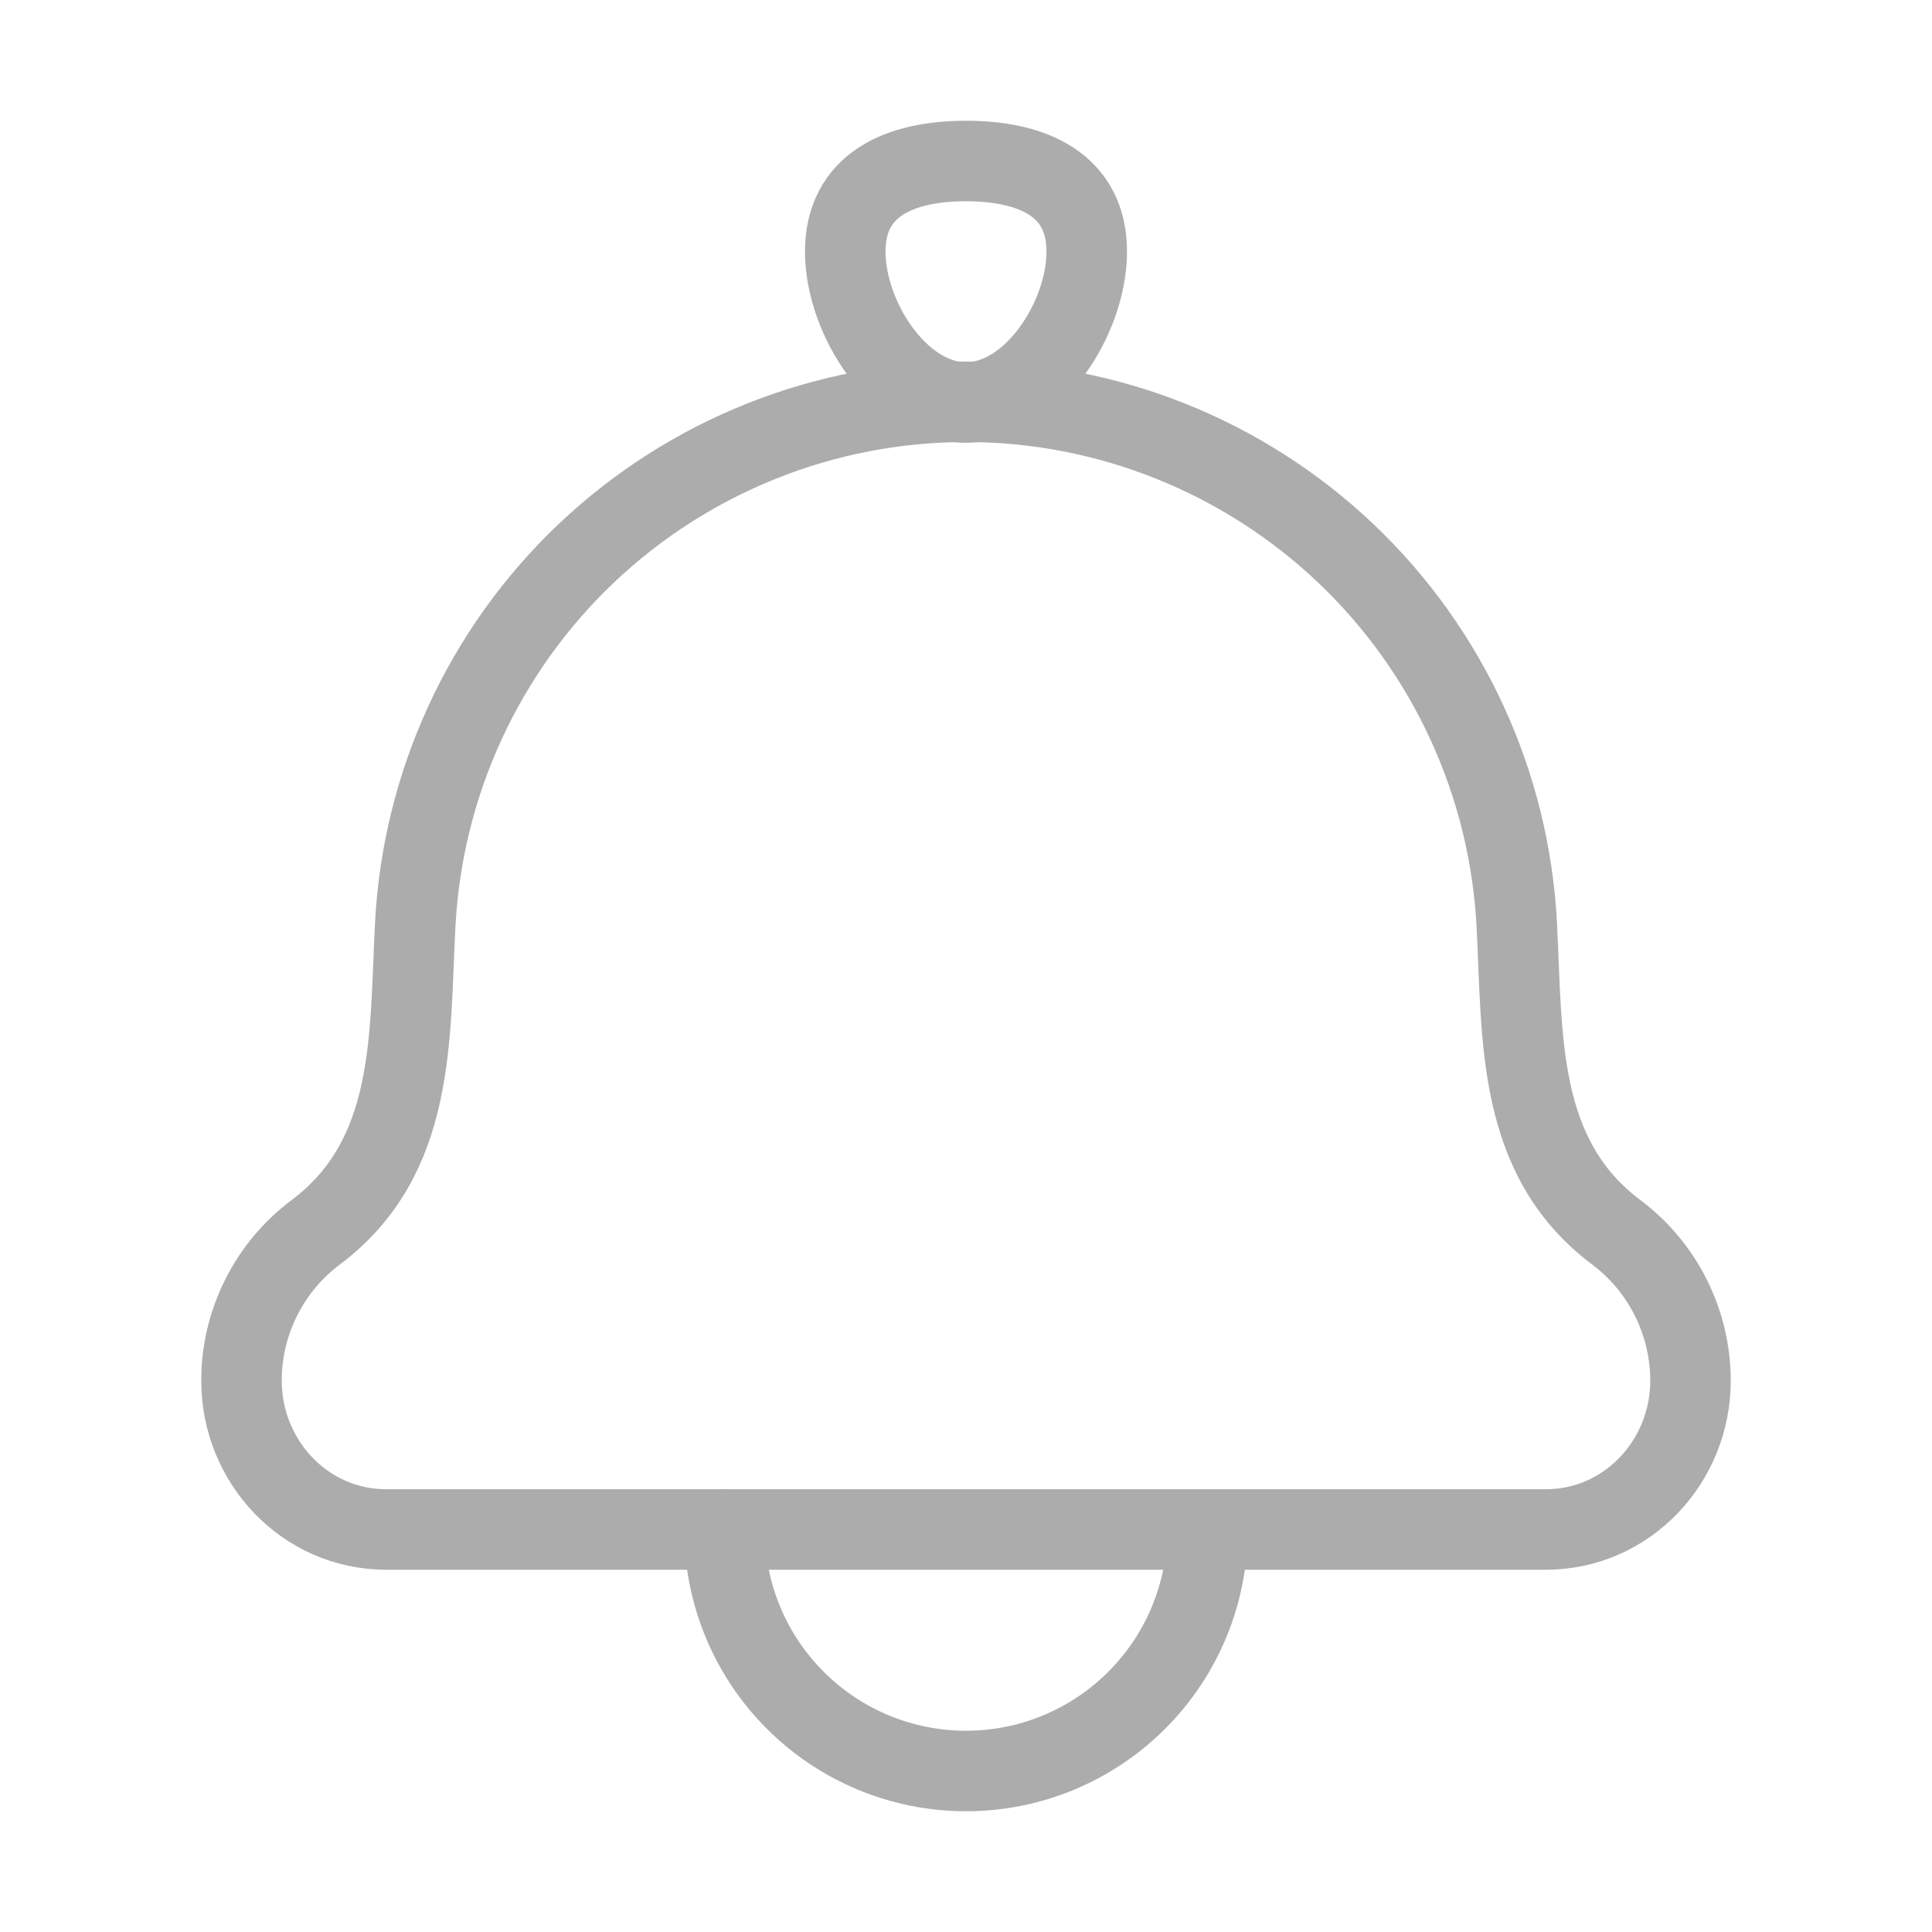 <svg width="24" height="24" viewBox="0 0 24 24" fill="none" xmlns="http://www.w3.org/2000/svg">
<path d="M5.158 11.491C5.085 12.887 5.169 14.373 3.922 15.308C3.635 15.523 3.403 15.801 3.243 16.122C3.083 16.442 2.999 16.795 3 17.153C3 18.15 3.782 19 4.8 19H19.2C20.218 19 21 18.15 21 17.153C21 16.427 20.658 15.743 20.078 15.308C18.831 14.373 18.915 12.887 18.842 11.491C18.752 9.737 17.992 8.085 16.719 6.875C15.445 5.666 13.756 4.991 12 4.991C10.244 4.991 8.555 5.666 7.281 6.875C6.008 8.085 5.248 9.737 5.158 11.491Z" stroke="#ACACAC" stroke-linecap="round" stroke-linejoin="round"/>
<path d="M15 19C15 19.796 14.684 20.559 14.121 21.121C13.559 21.684 12.796 22 12 22C11.204 22 10.441 21.684 9.879 21.121C9.316 20.559 9 19.796 9 19M10.5 3.125C10.5 3.953 11.172 5 12 5C12.828 5 13.5 3.953 13.5 3.125C13.5 2.297 12.828 2 12 2C11.172 2 10.5 2.297 10.5 3.125Z" stroke="#ACACAC" stroke-linecap="round" stroke-linejoin="round"/>
</svg>
